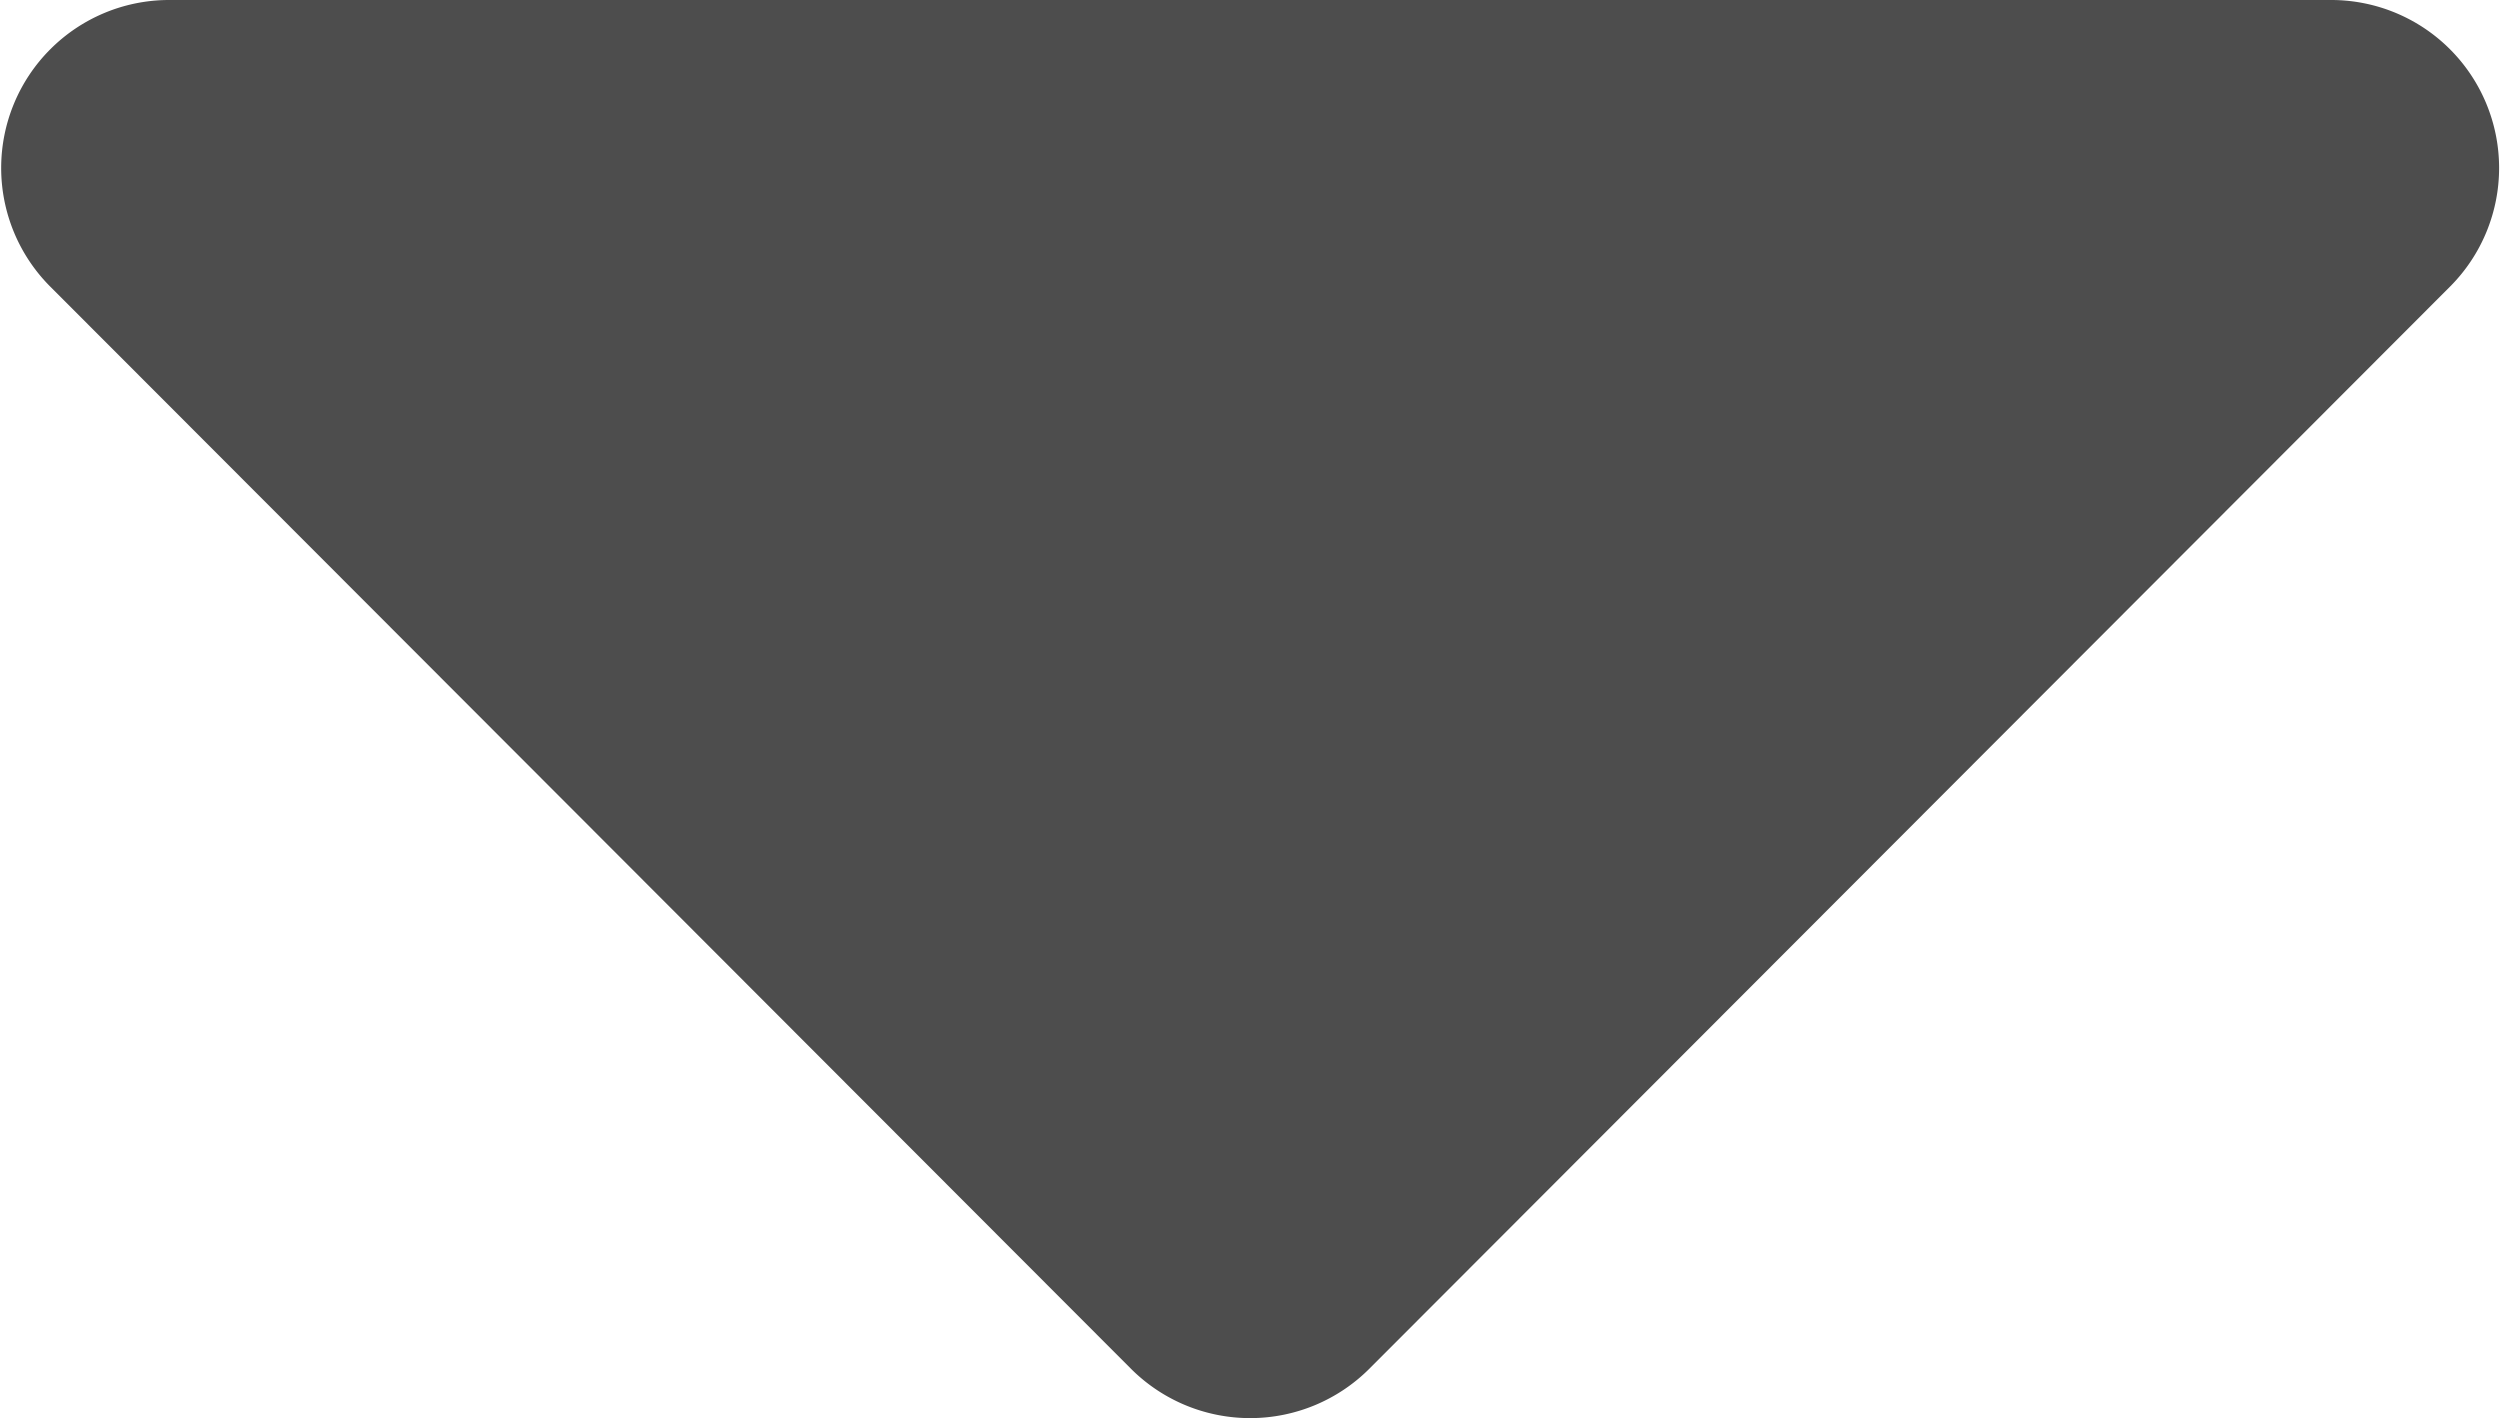<svg xmlns="http://www.w3.org/2000/svg" width="8.737" height="4.956" viewBox="0 0 8.737 4.956">
  <path id="Icon_awesome-caret-down" data-name="Icon awesome-caret-down" d="M1.382,13.5H8.944a.587.587,0,0,1,.414,1L5.579,18.284a.589.589,0,0,1-.832,0L.968,14.5A.587.587,0,0,1,1.382,13.5Z" transform="translate(-0.794 -13.5)" fill="#4d4d4d"/>
</svg>
